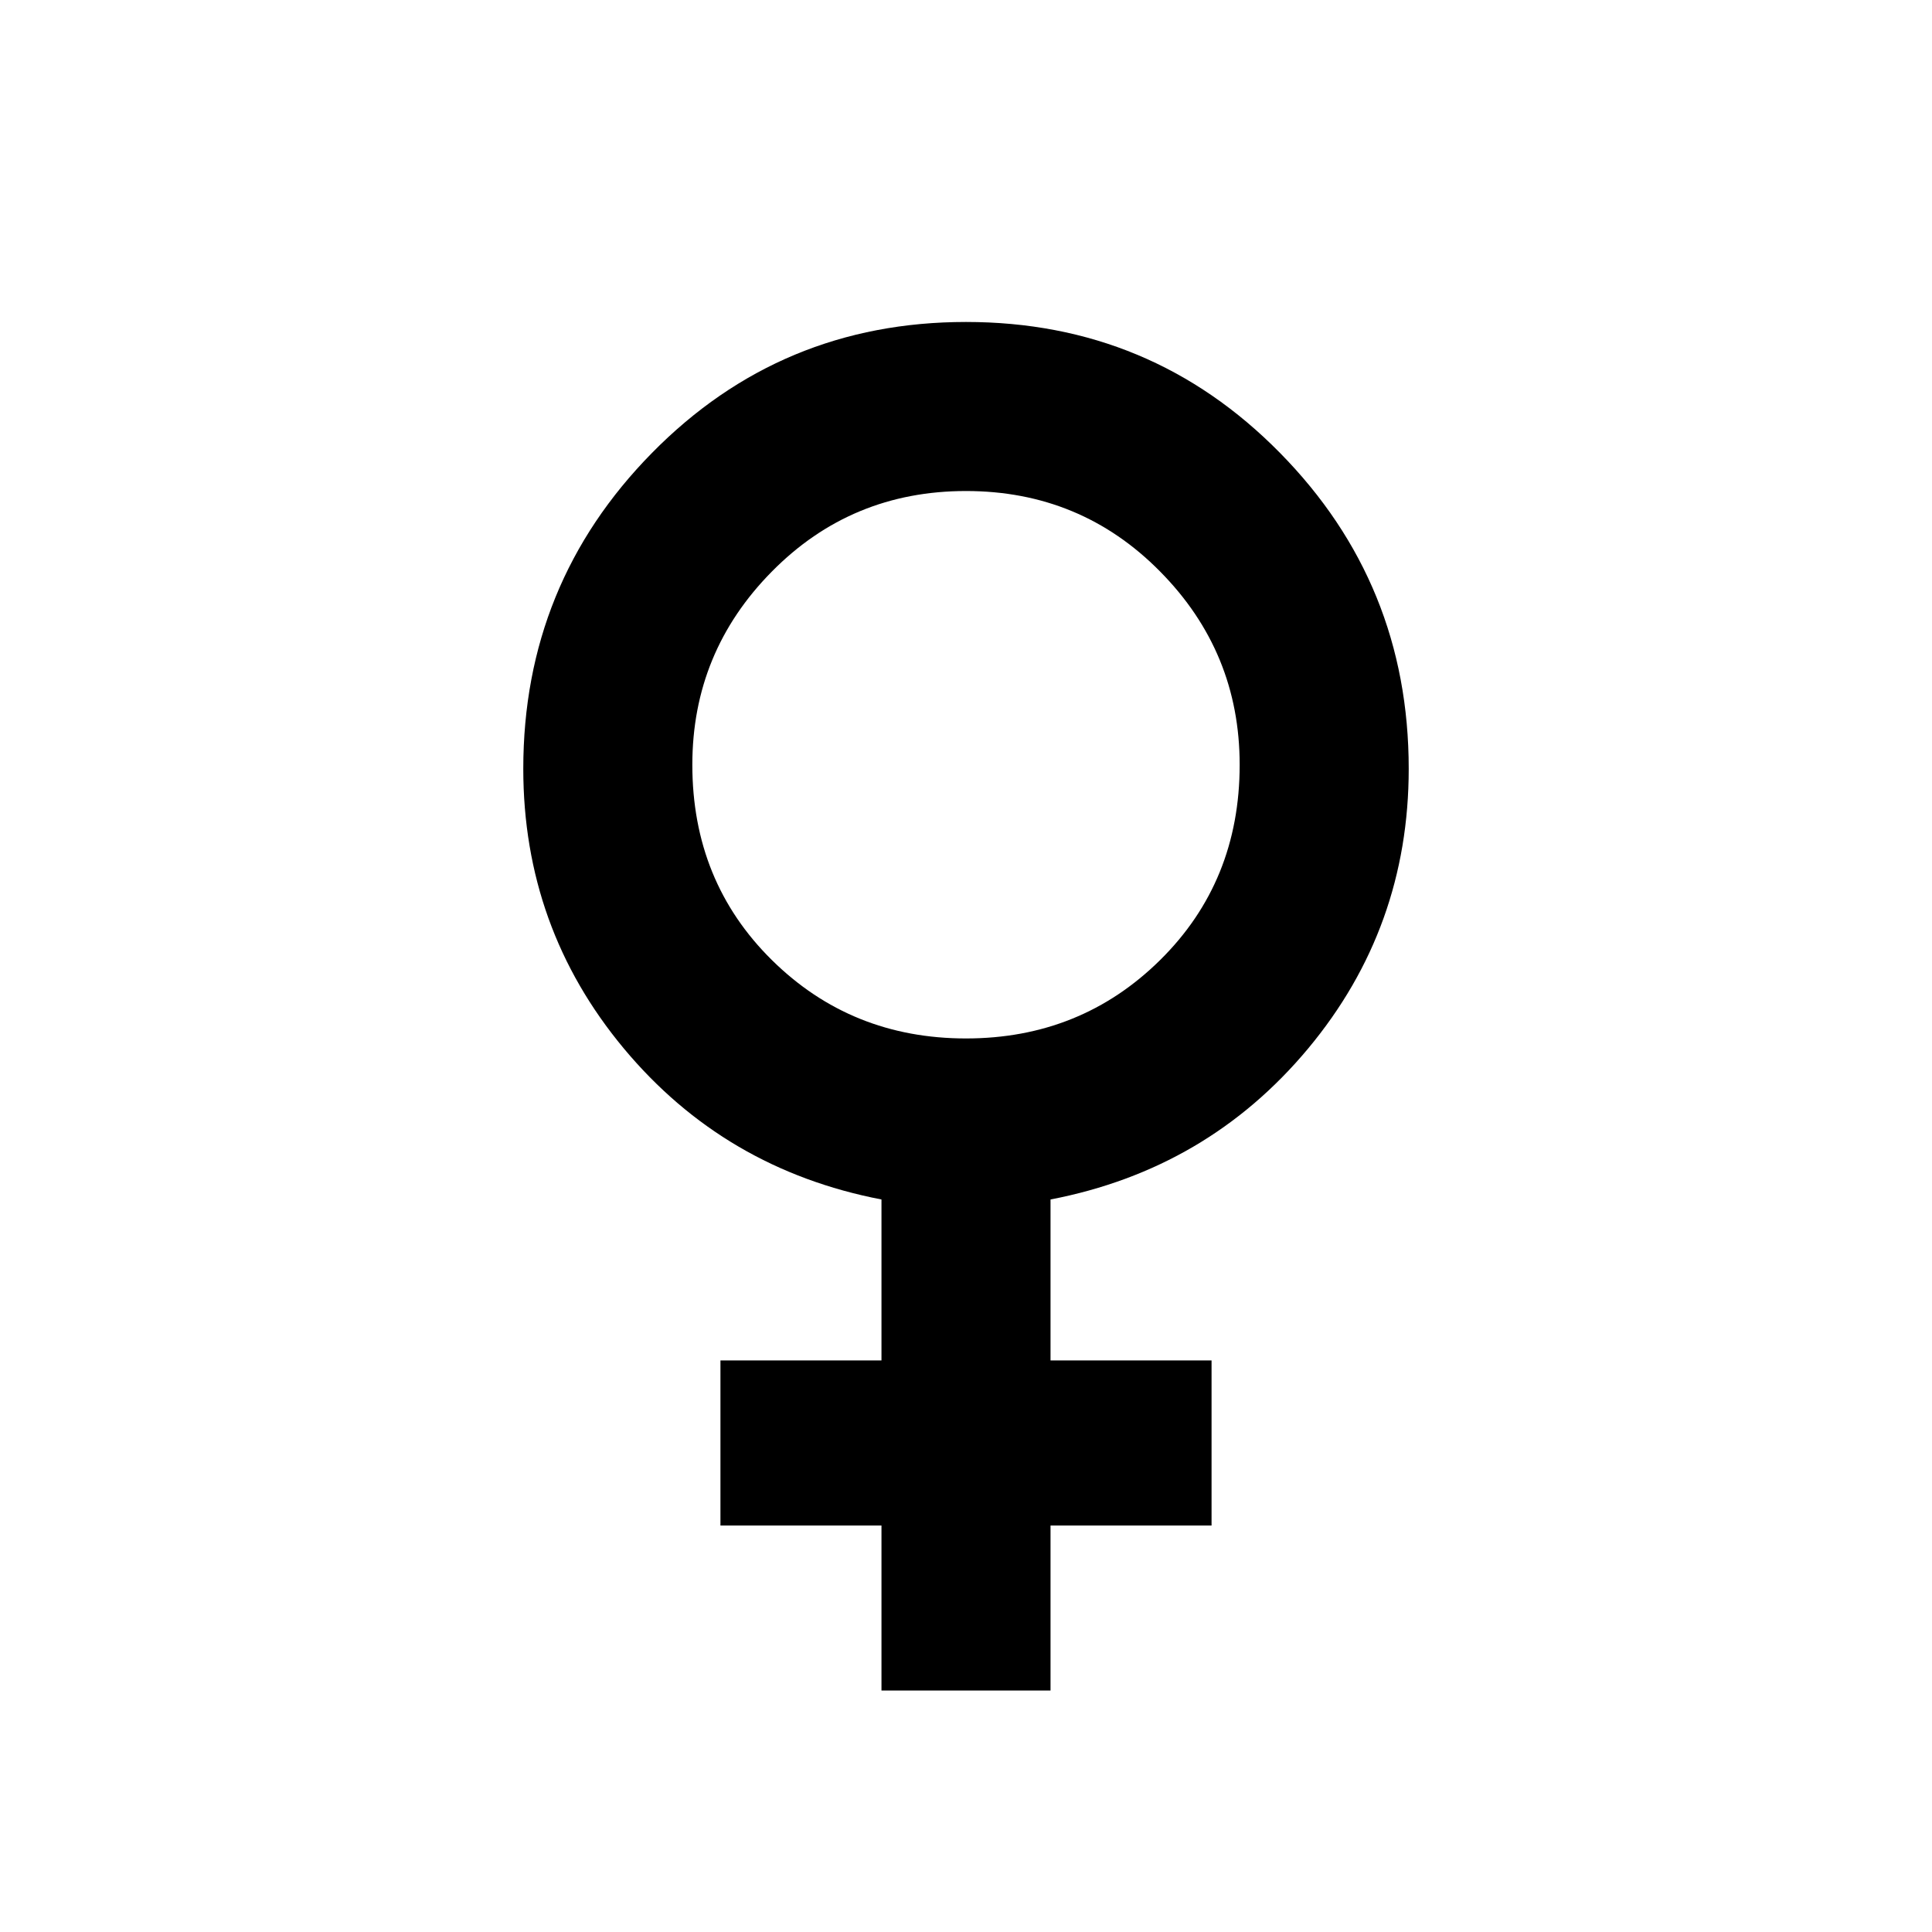 <svg xmlns="http://www.w3.org/2000/svg" viewBox="0 0 20 20"><path d="M9.125 17.5v-1.708H7.458v-1.709h1.667v-1.666q-1.625-.313-2.667-1.563-1.041-1.25-1.041-2.896 0-1.916 1.333-3.27Q8.083 3.333 10 3.333t3.25 1.355q1.333 1.354 1.333 3.27 0 1.646-1.041 2.896-1.042 1.25-2.667 1.563v1.666h1.667v1.709h-1.667V17.5ZM10 10.75q1.188 0 2.01-.812.823-.813.823-2.021 0-1.167-.823-2-.822-.834-2.01-.834-1.188 0-2.01.834-.823.833-.823 2 0 1.208.823 2.021.822.812 2.01.812Z"/></svg>
